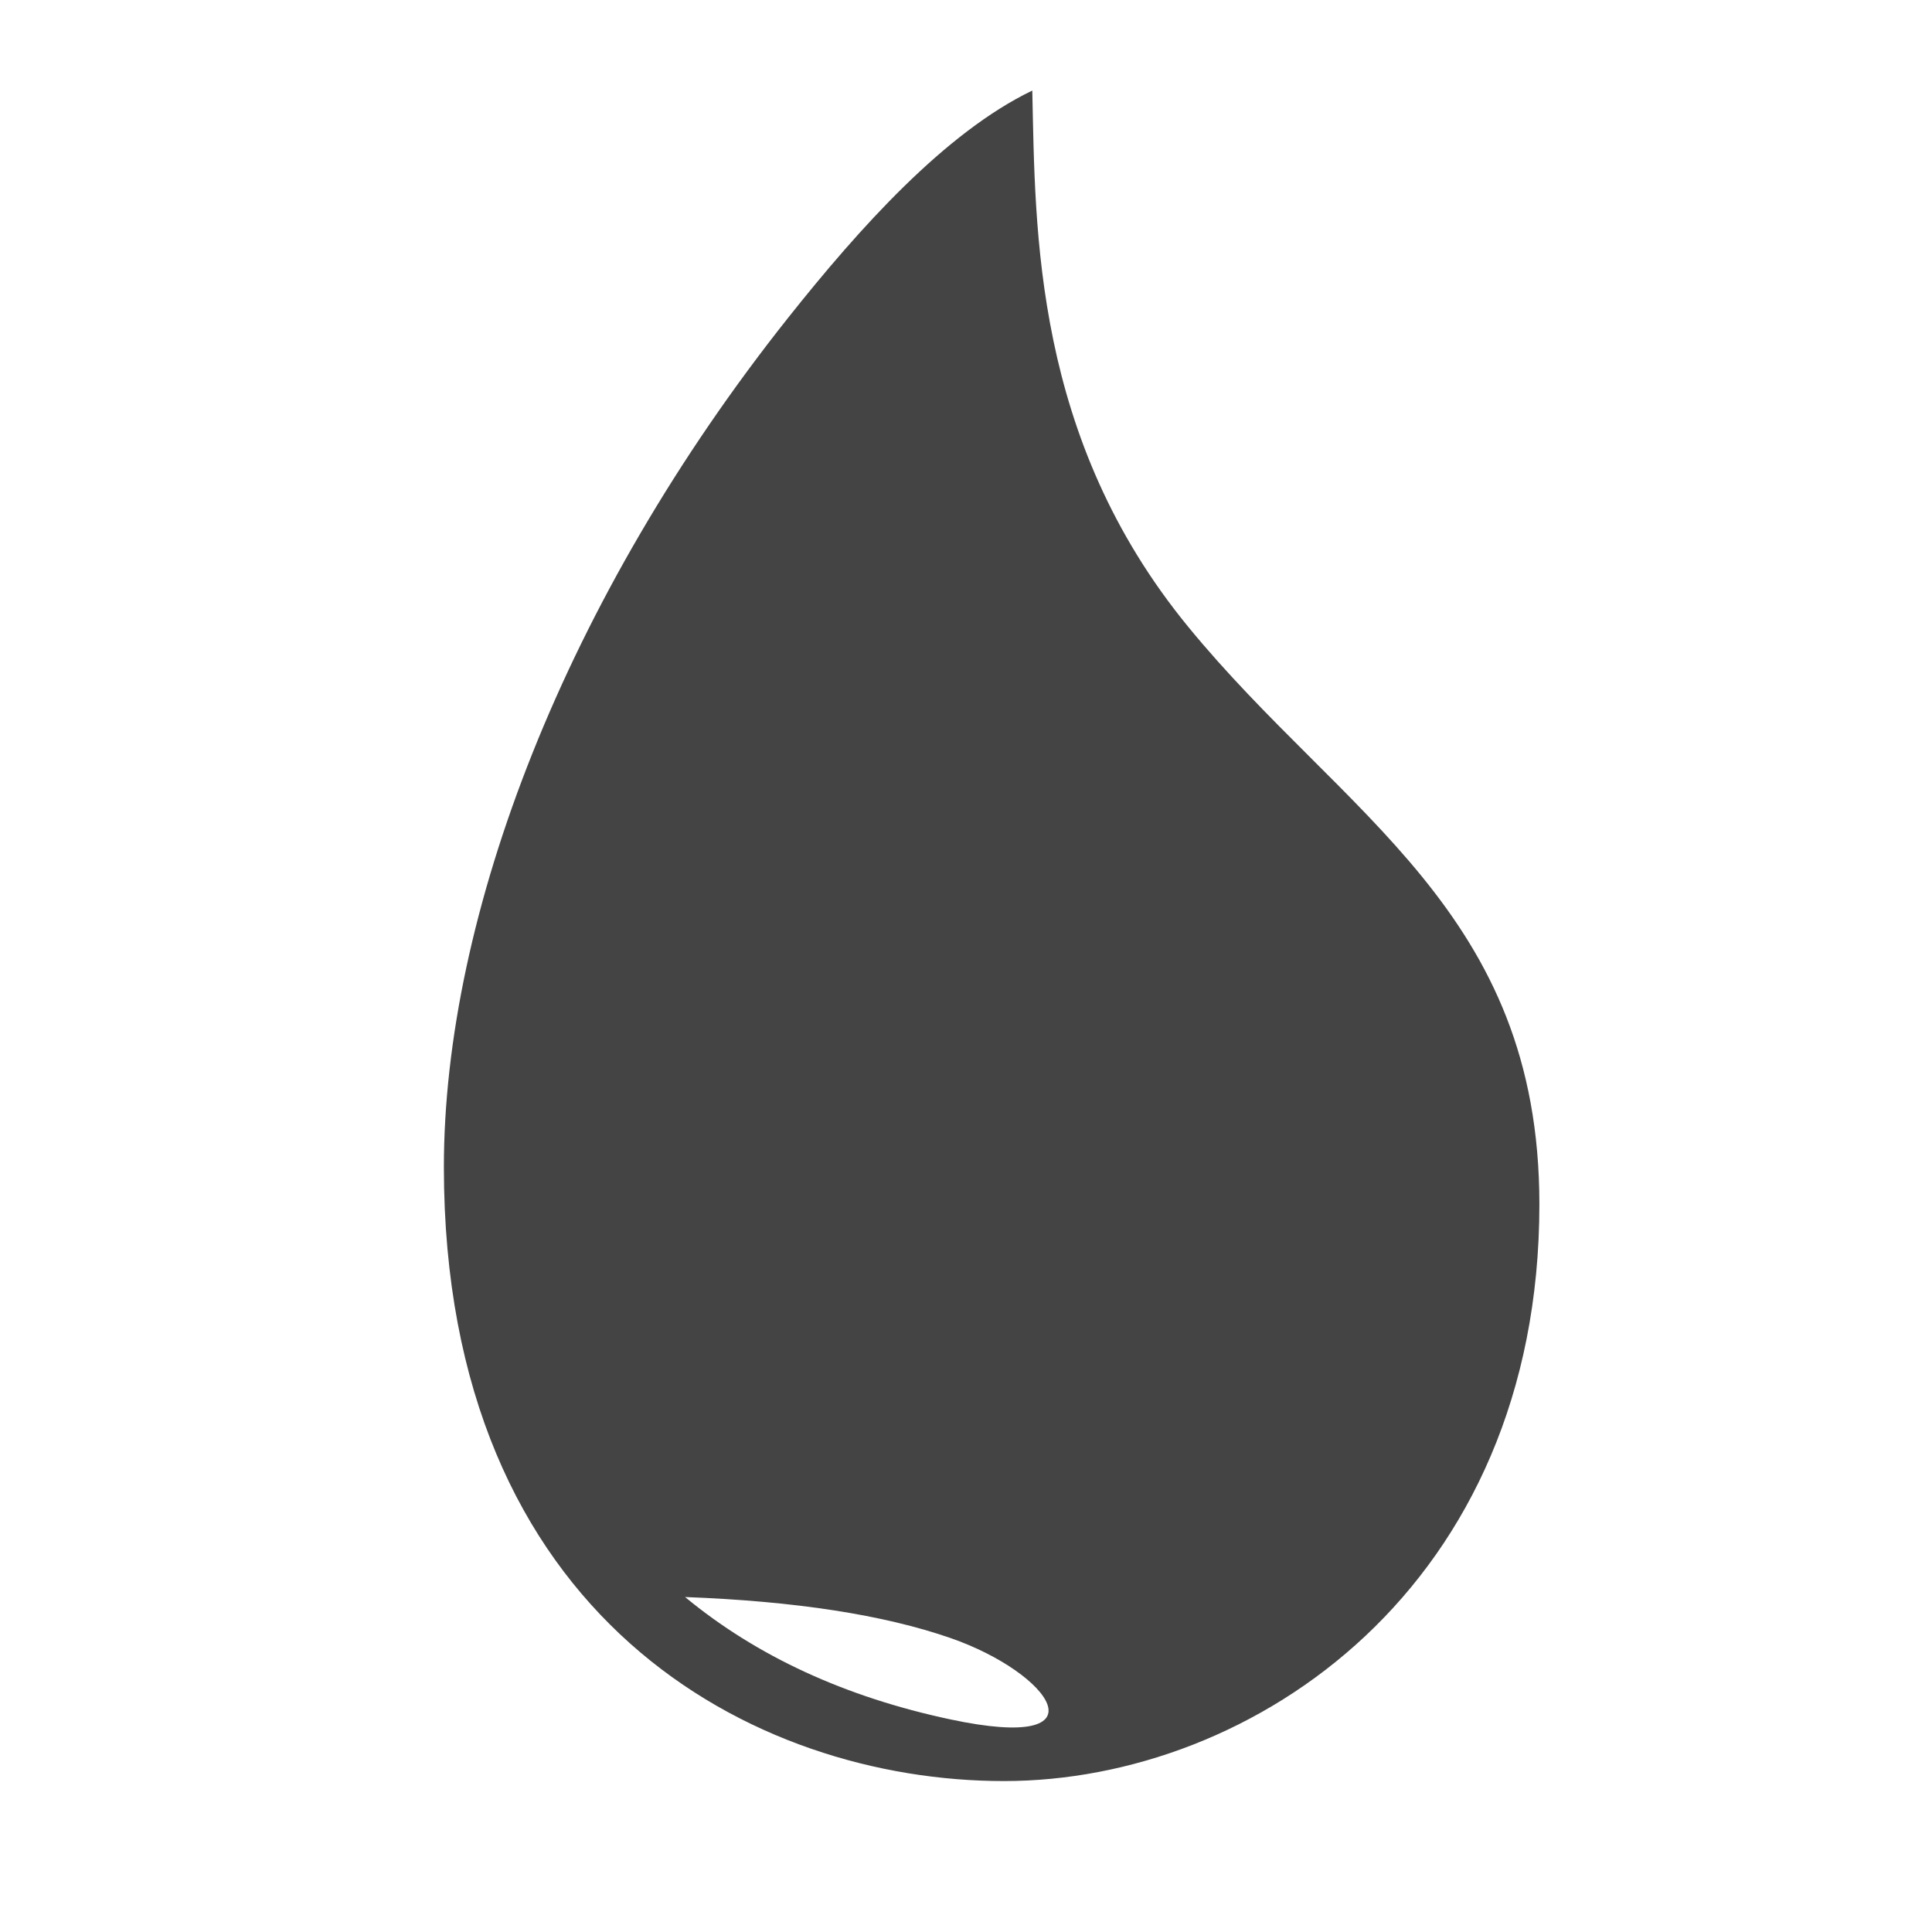 <?xml version="1.0" encoding="UTF-8"?>
<svg width="32px" height="32px" viewBox="0 0 32 32" version="1.1" xmlns="http://www.w3.org/2000/svg" xmlns:xlink="http://www.w3.org/1999/xlink">
    <!-- Generator: Sketch 49.1 (51147) - http://www.bohemiancoding.com/sketch -->
    <title>elixir</title>
    <desc>Created with Sketch.</desc>
    <defs></defs>
    <g id="elixir" stroke="none" stroke-width="1" fill="none" fill-rule="evenodd">
        <path d="M17.098,1.5 C17.15,3.818 17.115,7.255 19.683,10.385 C22.25,13.516 25.497,15.092 25.497,19.947 C25.497,26.275 20.768,29.5 16.628,29.5 C12.487,29.5 7.352,26.815 7.352,19.33 C7.352,15.155 9.367,9.905 13.055,5.262 C14.233,3.779 15.653,2.195 17.098,1.5 Z M11.347,26.452 C12.533,27.432 13.998,28.108 15.743,28.479 C18.36,29.036 17.406,27.708 15.743,27.131 C14.634,26.746 13.169,26.52 11.347,26.452 Z" id="Combined-Shape" fill="#444444"></path>
    </g>
</svg>